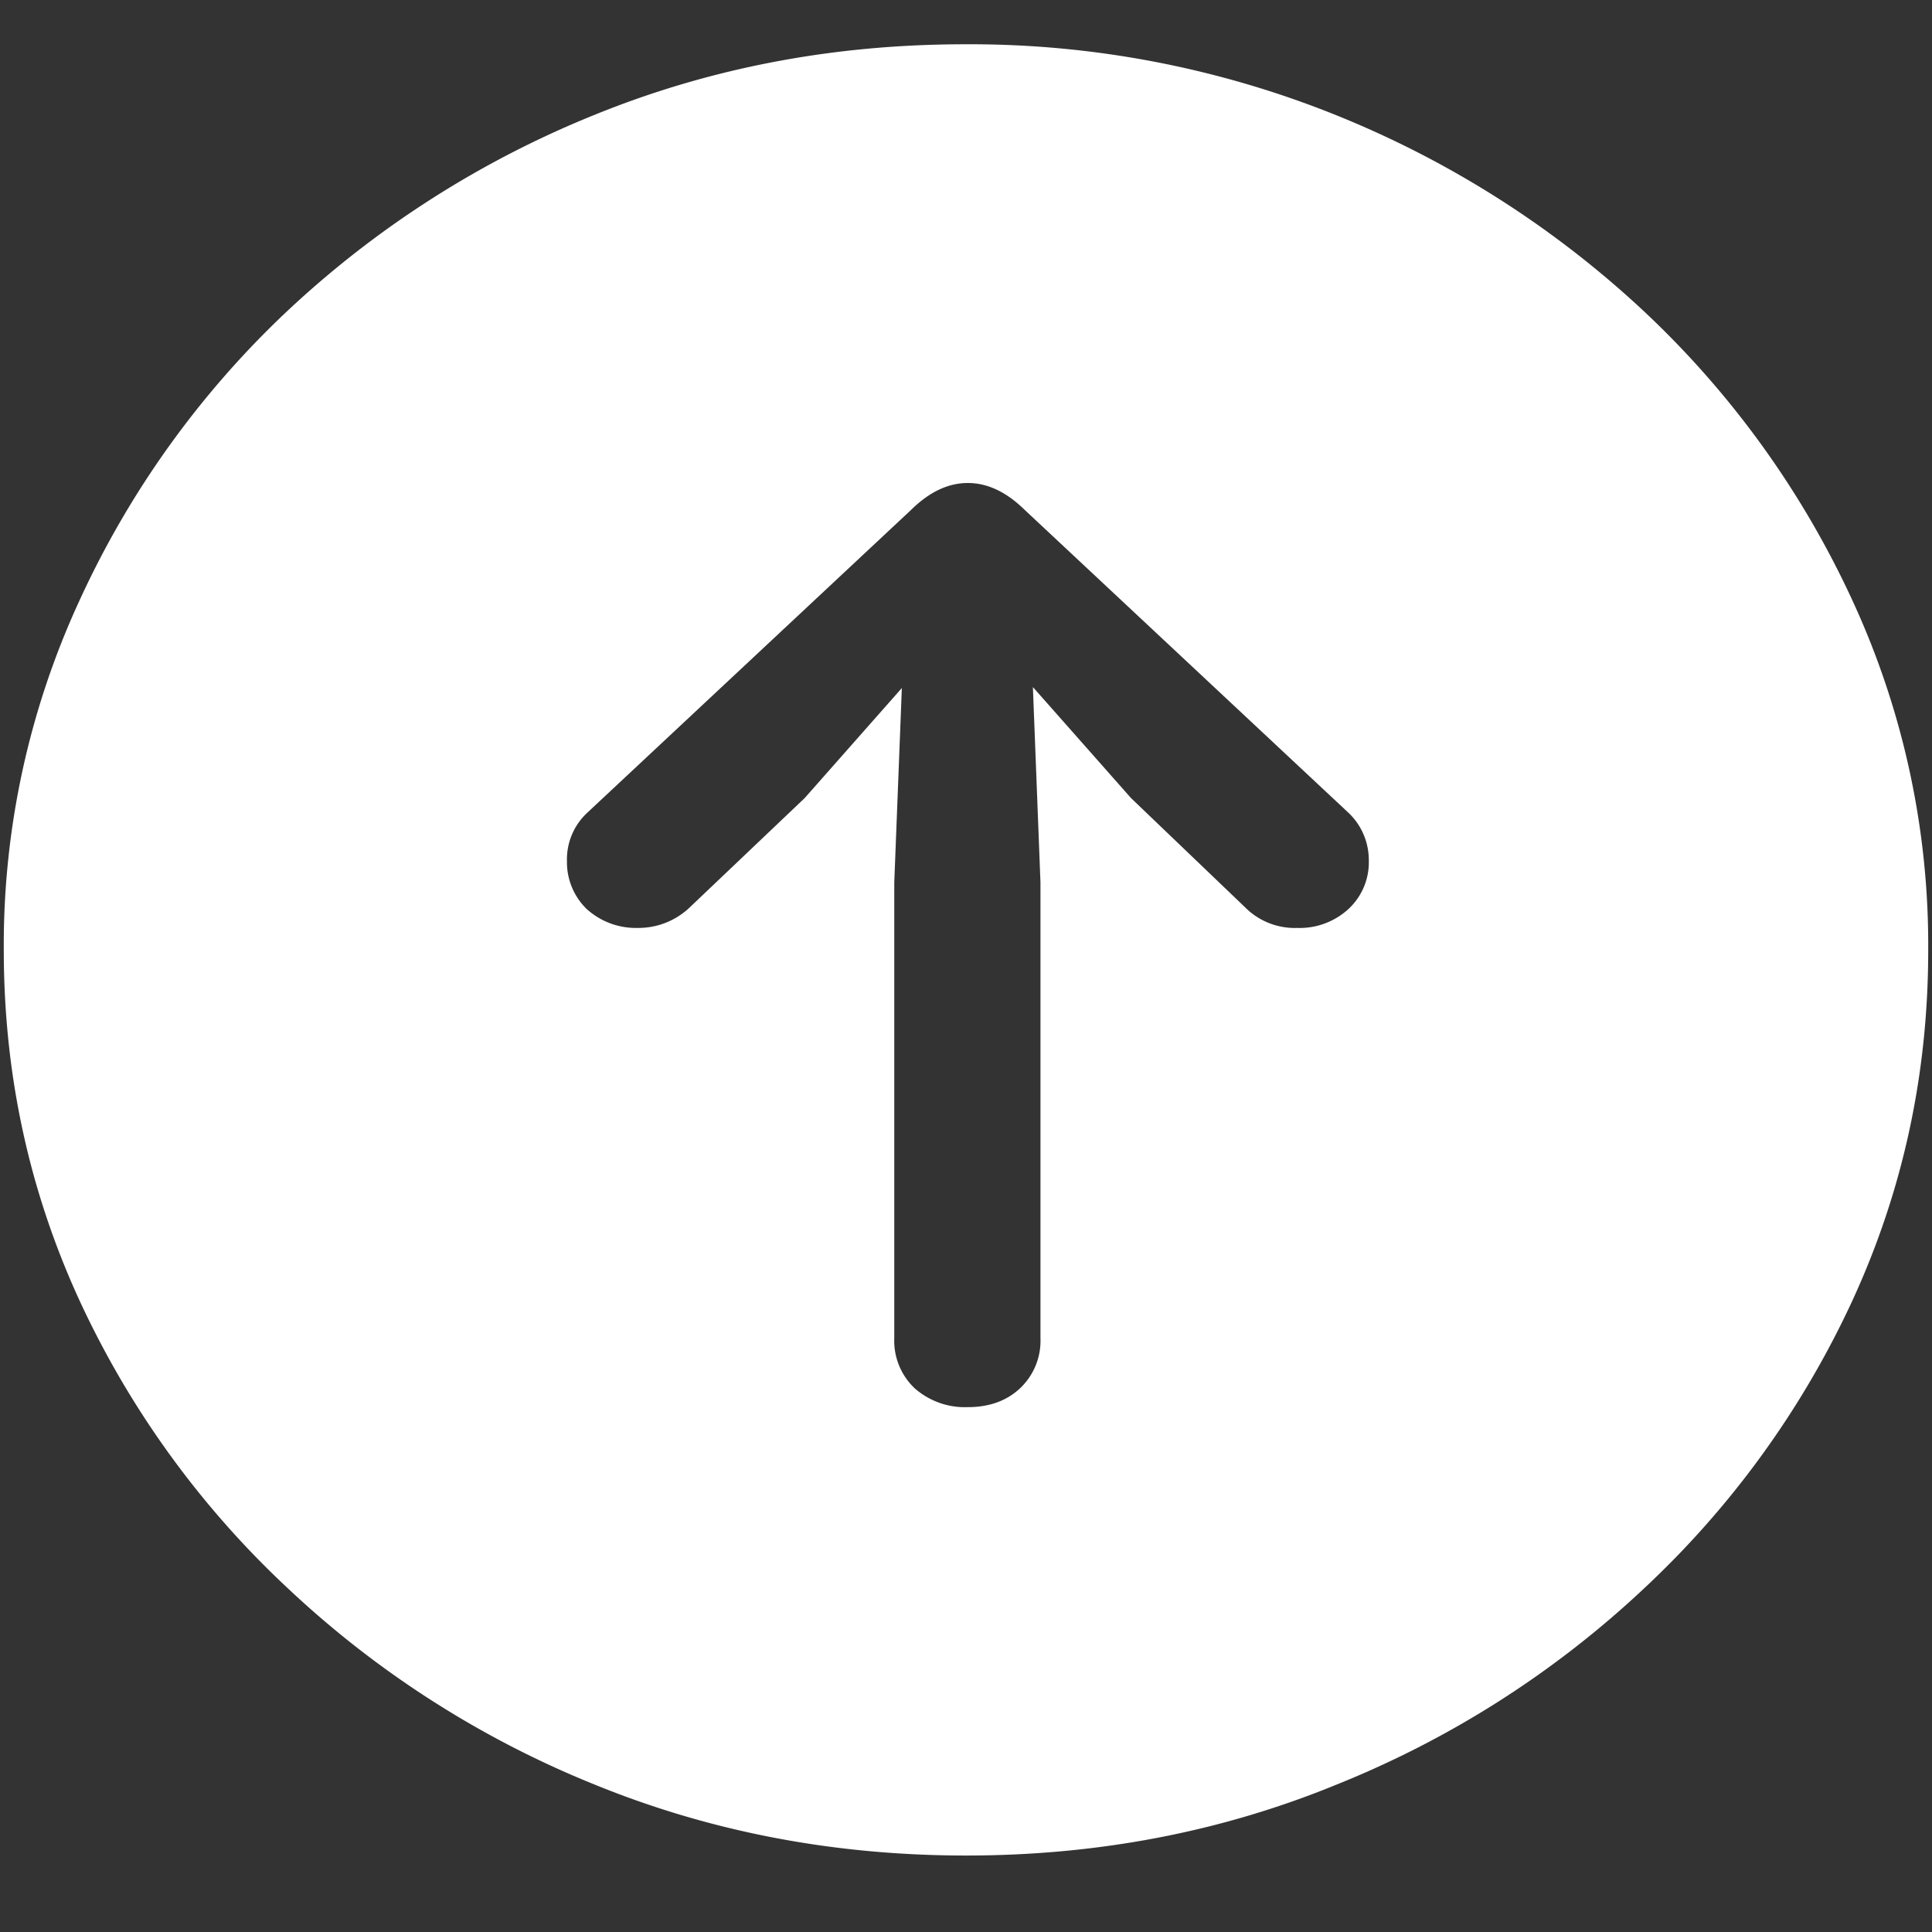 <svg xmlns="http://www.w3.org/2000/svg" width="24" height="24"><rect width="100%" height="100%" fill="#333333" stroke="none"/><path style="stroke:none;fill-rule:nonzero;fill:#fff;fill-opacity:1" d="M12 23.05c1.633 0 3.168-.292 4.605-.882a12.22 12.22 0 0 0 3.82-2.438 11.467 11.467 0 0 0 2.59-3.582c.626-1.363.938-2.808.938-4.347a10.2 10.2 0 0 0-.937-4.332 11.53 11.53 0 0 0-2.59-3.598 12.361 12.361 0 0 0-3.82-2.437A12.166 12.166 0 0 0 11.987.55c-1.633 0-3.172.293-4.617.883A12.307 12.307 0 0 0 3.562 3.87 11.523 11.523 0 0 0 .985 7.465 10.2 10.2 0 0 0 .047 11.8c0 1.539.312 2.984.937 4.347a11.467 11.467 0 0 0 2.59 3.582 12.236 12.236 0 0 0 3.809 2.438c1.445.59 2.984.883 4.617.883Zm.023-5.57a.945.945 0 0 1-.656-.23.812.812 0 0 1-.258-.629v-5.66l.094-2.414-1.207 1.367-1.43 1.36a.923.923 0 0 1-.644.253.909.909 0 0 1-.633-.234.809.809 0 0 1-.246-.594.79.79 0 0 1 .246-.597l4.031-3.77c.227-.223.461-.332.703-.332.243 0 .477.11.704.332l4.03 3.77c.165.16.25.375.247.597a.79.79 0 0 1-.254.594.894.894 0 0 1-.637.234.868.868 0 0 1-.644-.254L14.05 9.914l-1.219-1.379.094 2.426v5.66a.812.812 0 0 1-.258.629c-.164.152-.379.23-.645.23Zm0 0"/></svg>
